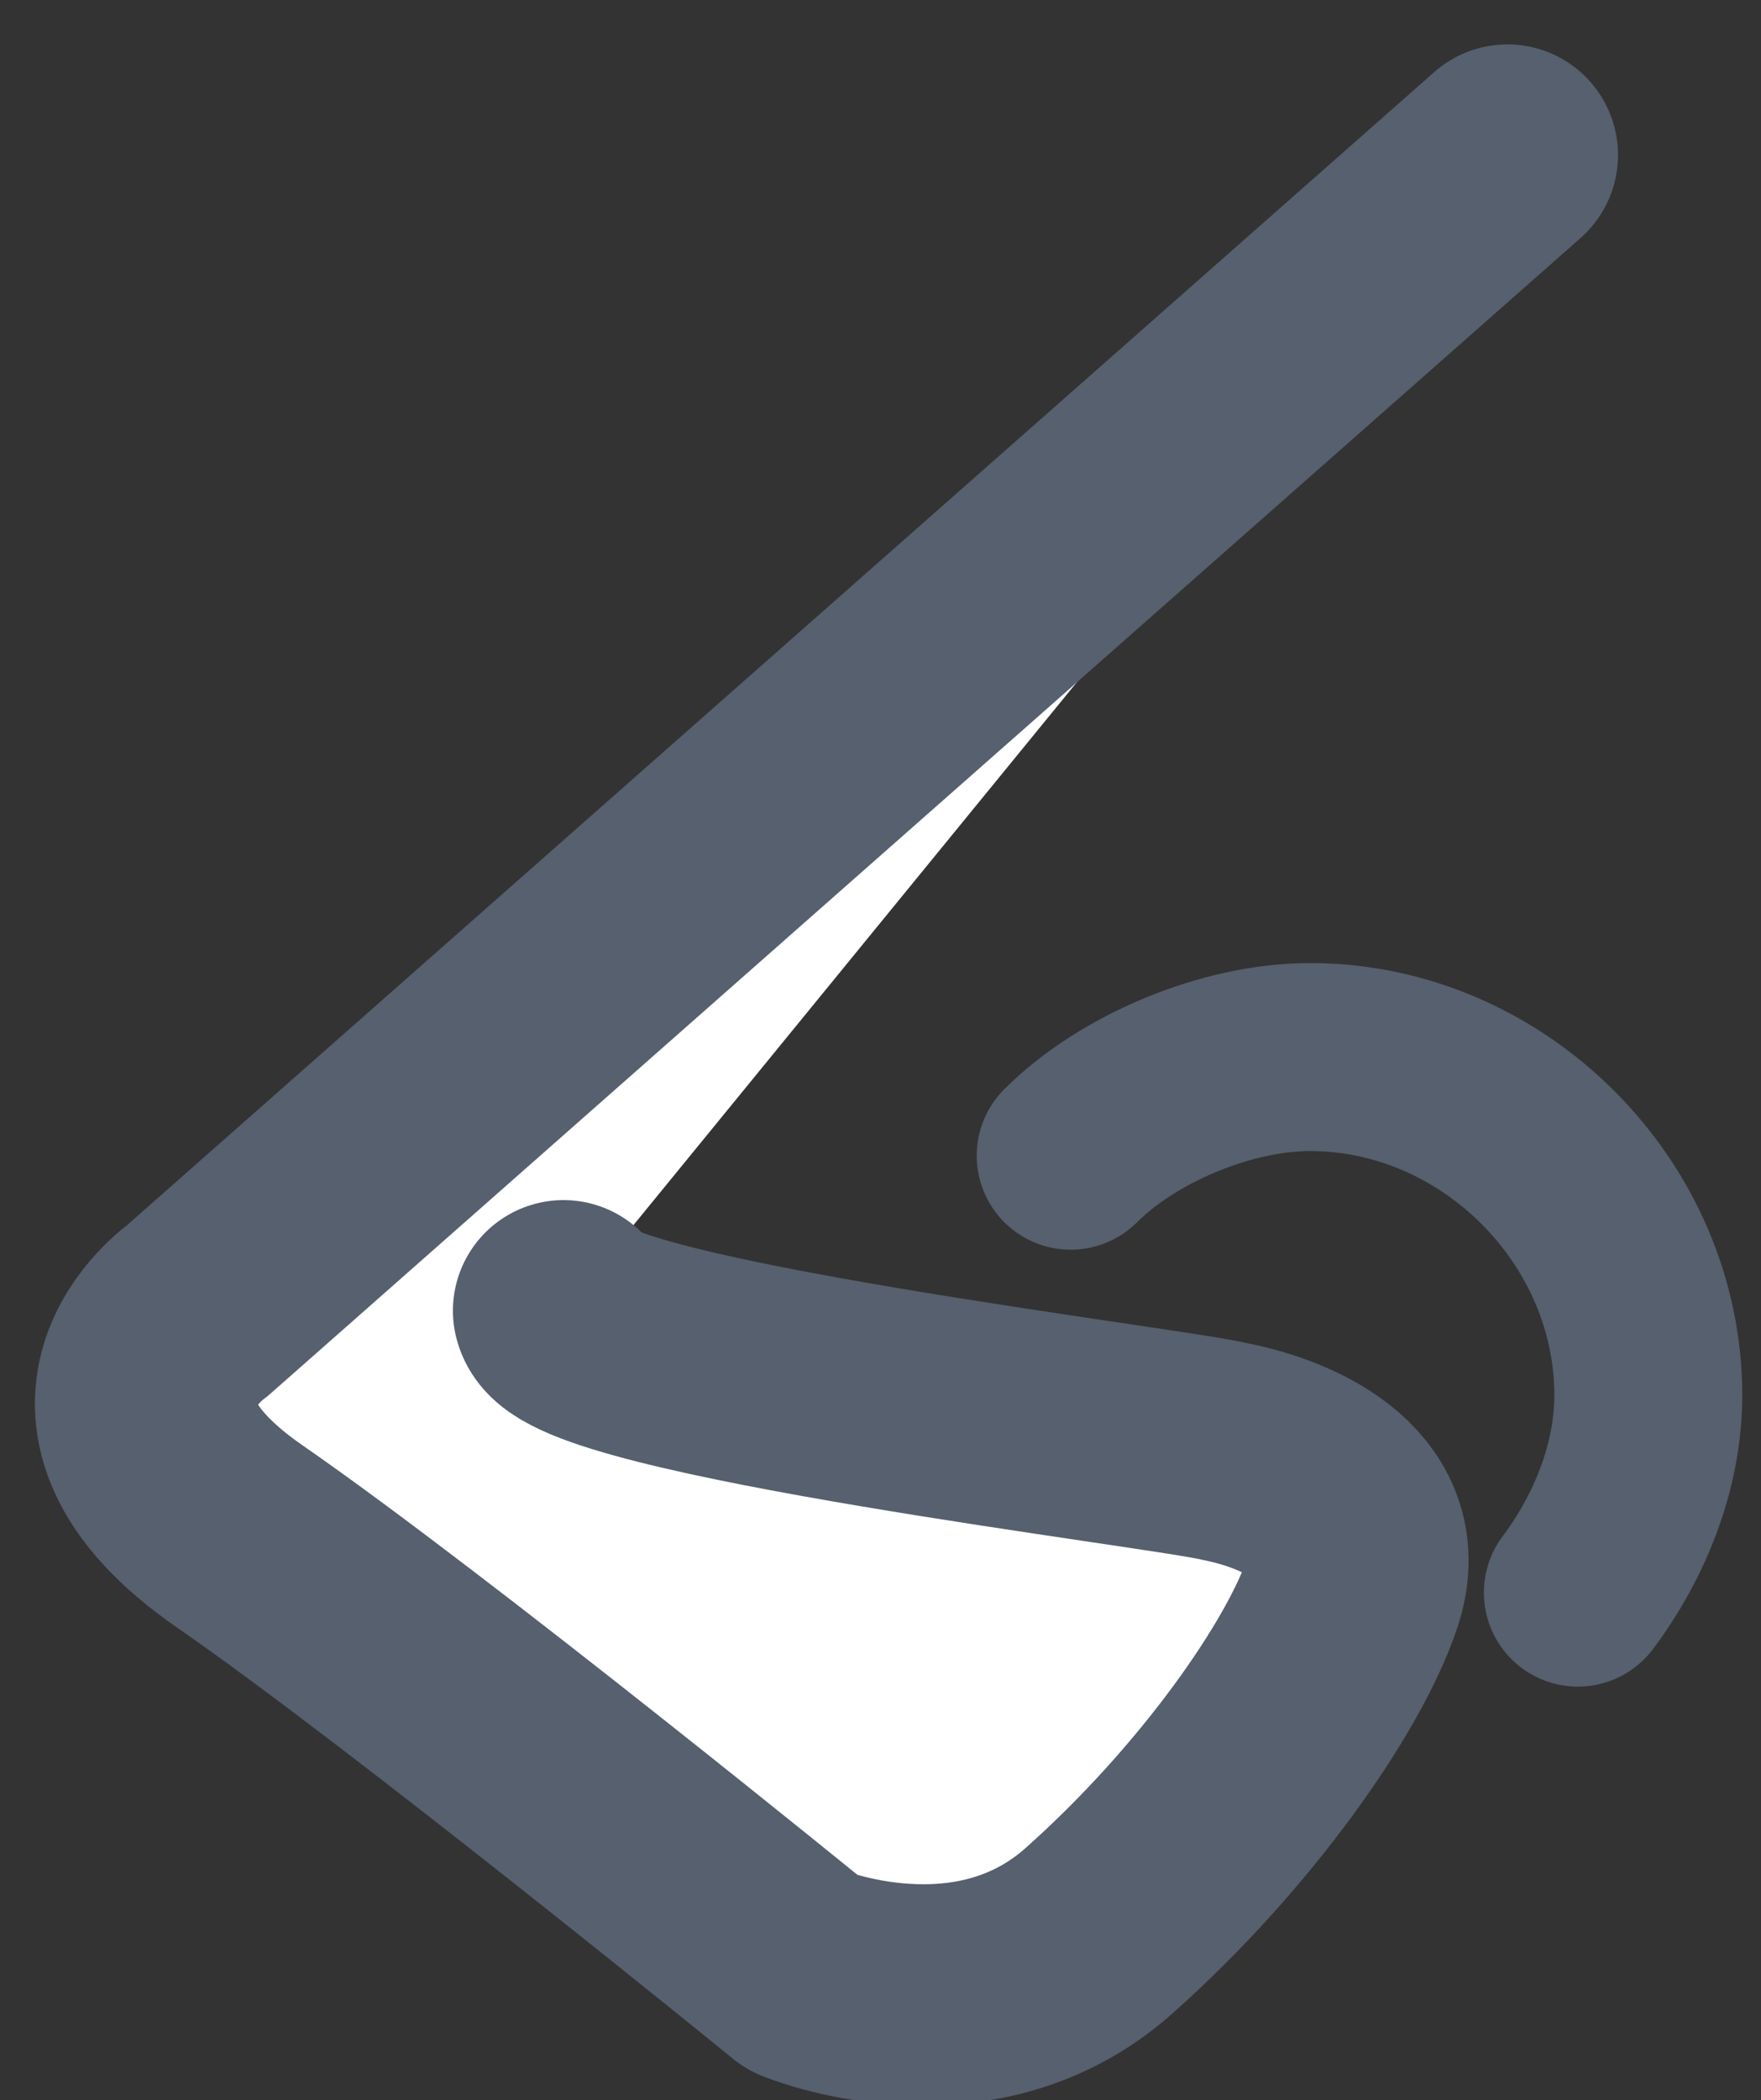 <?xml version="1.0" encoding="utf-8"?>
<!-- Generator: Adobe Illustrator 19.0.0, SVG Export Plug-In . SVG Version: 6.00 Build 0)  -->
<svg version="1.1" id="Слой_1" xmlns="http://www.w3.org/2000/svg" xmlns:xlink="http://www.w3.org/1999/xlink" x="0px" y="0px"
	 viewBox="0 0 12.5 14.9" style="enable-background:new 0 0 12.5 14.9;" xml:space="preserve">
<rect x="0" y="0" width="12.5" height="14.9" fill="#333333" stroke="none"/>
<style type="text/css">
	.st0{fill:none;stroke:#56606E;stroke-width:1.334;stroke-linecap:round;stroke-linejoin:round;stroke-miterlimit:10;}
	.st1{fill:#FFFFFF;stroke:#56606E;stroke-width:1.57;stroke-linecap:round;stroke-linejoin:round;stroke-miterlimit:10;}
</style>
<g>
	<path class="st0" d="M7.6,8.2c0.4-0.4,1.1-0.7,1.7-0.7c1.3,0,2.4,1.1,2.4,2.4c0,0.5-0.2,1-0.5,1.4"/>
	<path class="st1" d="M10.7,1.1L1.4,9.3c0,0-1,0.7,0.3,1.6c1.3,0.9,4,3.1,4,3.1s1.2,0.5,2.1-0.3c0.9-0.8,1.6-1.8,1.8-2.4
		c0.2-0.6-0.4-0.9-0.9-1c-0.4-0.1-4.6-0.6-4.7-1"/>
</g>
</svg>
